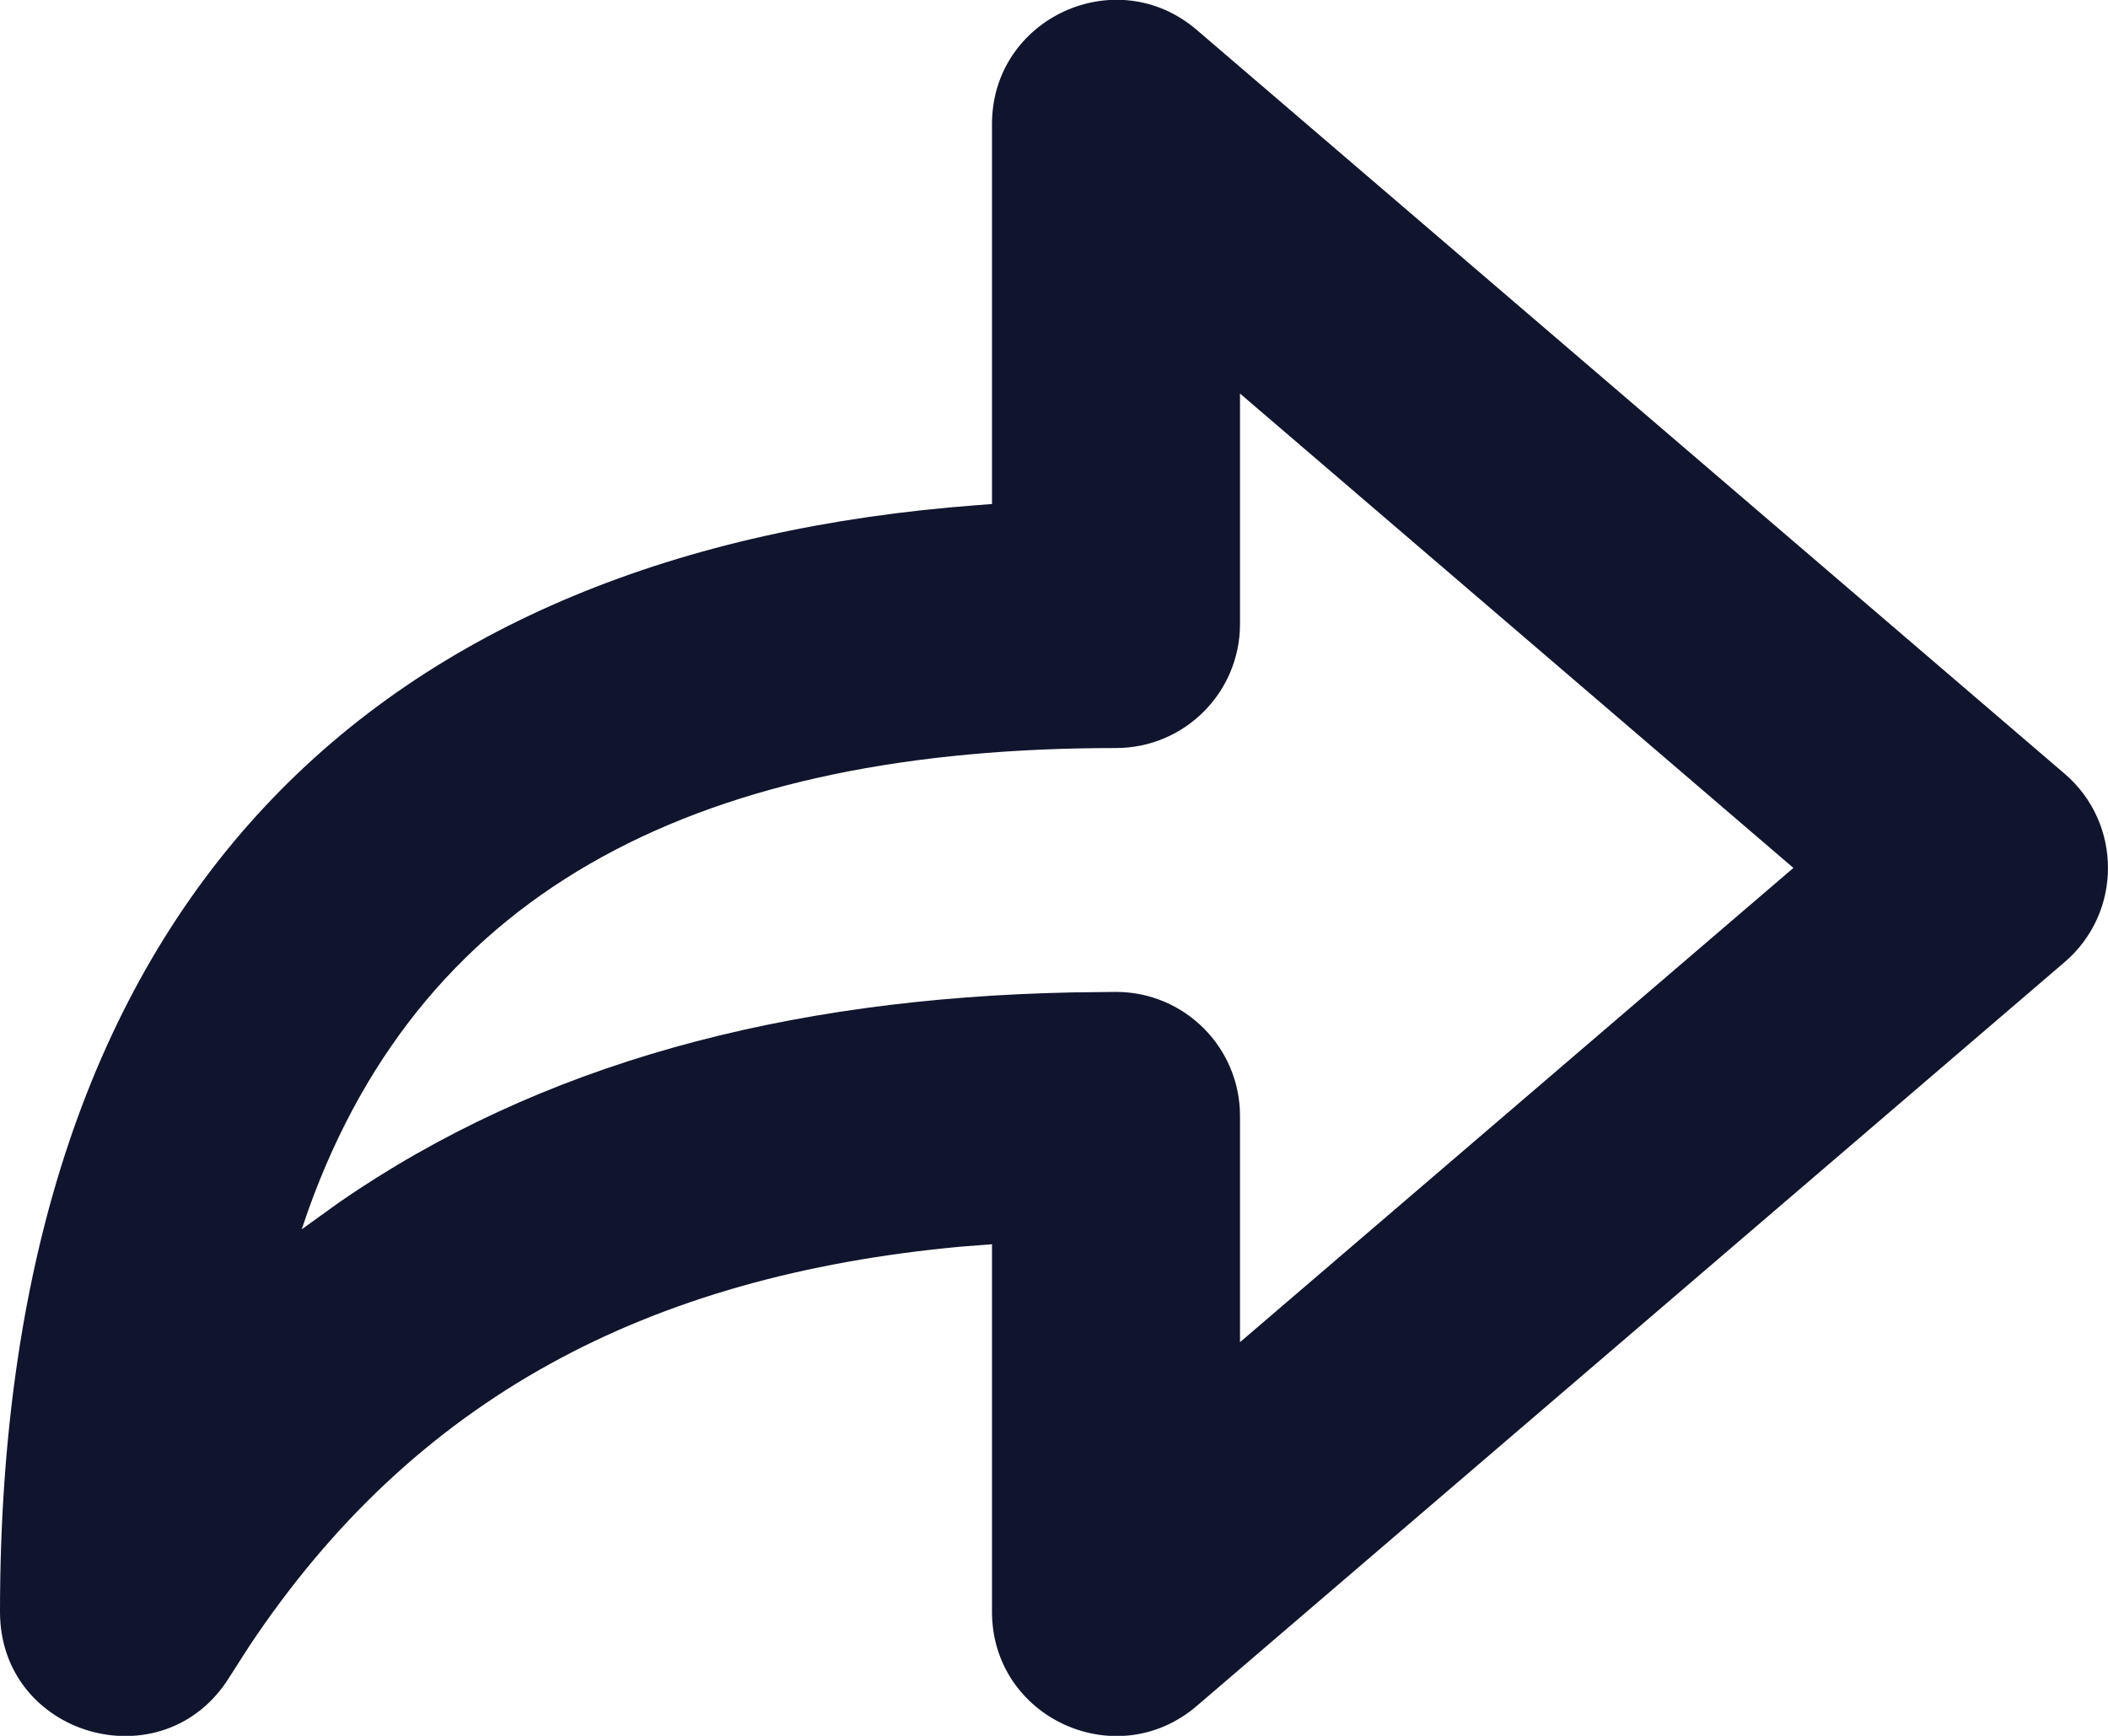 <svg xmlns="http://www.w3.org/2000/svg" width="17" height="14" viewBox="0 0 17 14">
  <path fill="#11142D" d="M7,3.065 L6.882,3.074 C2.074,3.435 -1,6.215 -1,12 C-1,13.007 0.321,13.383 0.851,12.525 L1.008,12.28 C2.343,10.272 4.225,9.289 6.743,9.055 L7,9.035 L7,12 C7,12.854 8.002,13.315 8.651,12.759 L15.651,6.759 C16.116,6.36 16.116,5.64 15.651,5.241 L8.651,-0.759 C8.002,-1.315 7,-0.854 7,0 L7,3.065 Z M9,2.174 L13.463,6 L9,9.825 L9,8 C9,7.448 8.552,7 8,7 L7.648,7.004 C5.336,7.051 3.354,7.577 1.73,8.701 L1.433,8.915 L1.488,8.755 C2.429,6.132 4.694,5.033 8,5.033 C8.552,5.033 9,4.585 9,4.033 L9,2.174 Z" transform="translate(1 1)"/>
</svg>

